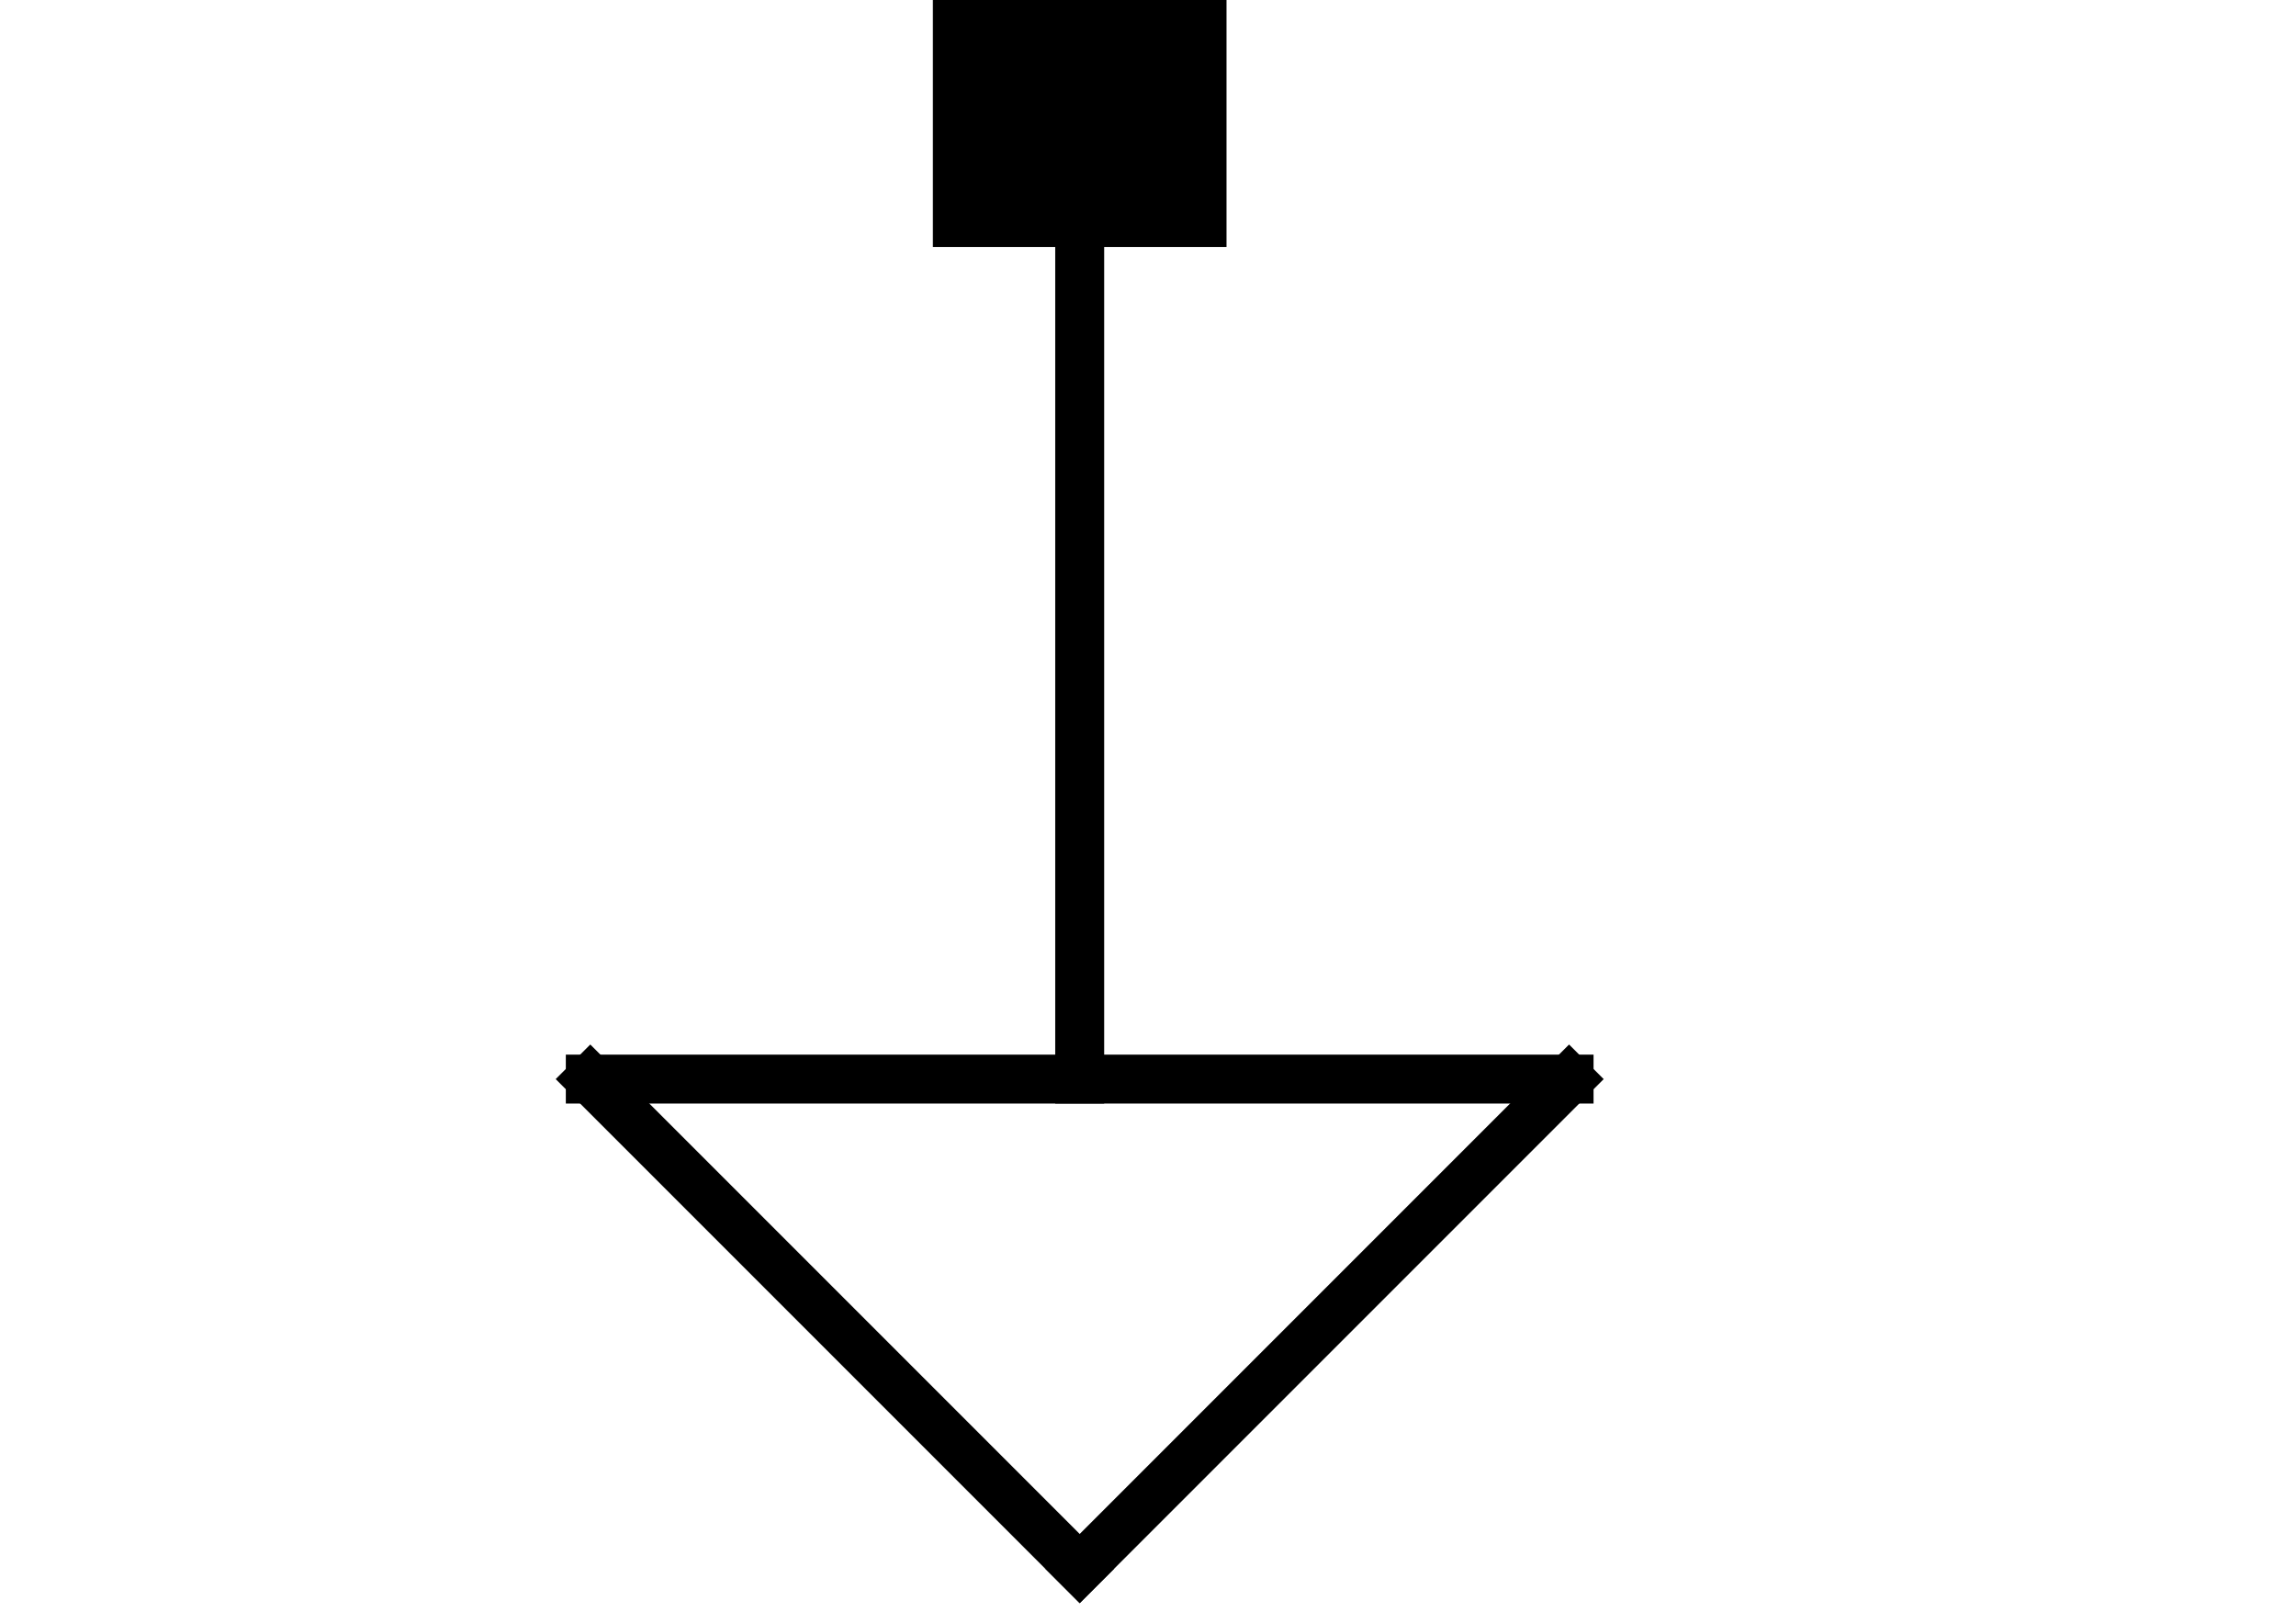 <?xml version="1.0" encoding="UTF-8" standalone="no"?>
<!-- Created with Inkscape (http://www.inkscape.org/) -->

<svg
   xmlns:dc="http://purl.org/dc/elements/1.1/"
   xmlns:cc="http://creativecommons.org/ns#"
   xmlns:rdf="http://www.w3.org/1999/02/22-rdf-syntax-ns#"
   xmlns:svg="http://www.w3.org/2000/svg"
   xmlns="http://www.w3.org/2000/svg"
   xmlns:inkscape="http://www.inkscape.org/namespaces/inkscape"
   version="1.1"
   width="1052.5"
   height="743.75"
   id="svg2"
   xml:space="preserve"><defs
     id="defs6"><clipPath
       id="clipPath12"><path
         d="M 0,0 595,0 595,842 0,842 0,0 z"
         inkscape:connector-curvature="0"
         id="path14" /></clipPath></defs><g
     transform="matrix(0,1.25,1.25,0,0,0)"
     clip-path="url(#clipPath12)"
     id="g10"><g
       transform="scale(0.1,0.1)"
       id="g16"><path
         d="m 3956.9,3959.5 -3589.439,0"
         inkscape:connector-curvature="0"
         id="path18"
         style="fill:none;stroke:#000000;stroke-width:179.472;stroke-linecap:square;stroke-linejoin:miter;stroke-miterlimit:10;stroke-opacity:1;stroke-dasharray:none" /><path
         d="m 3956.9,5754.22 0,-3589.44"
         inkscape:connector-curvature="0"
         id="path20"
         style="fill:none;stroke:#000000;stroke-width:179.472;stroke-linecap:square;stroke-linejoin:miter;stroke-miterlimit:10;stroke-opacity:1;stroke-dasharray:none" /><path
         d="M 3956.9,5754.22 5751.63,3959.5"
         inkscape:connector-curvature="0"
         id="path22"
         style="fill:none;stroke:#000000;stroke-width:179.472;stroke-linecap:square;stroke-linejoin:miter;stroke-miterlimit:10;stroke-opacity:1;stroke-dasharray:none" /><path
         d="M 3956.9,2164.78 5751.63,3959.5"
         inkscape:connector-curvature="0"
         id="path24"
         style="fill:none;stroke:#000000;stroke-width:179.472;stroke-linecap:square;stroke-linejoin:miter;stroke-miterlimit:10;stroke-opacity:1;stroke-dasharray:none" /><path
         d="m 0,3421.08 905.879,0 0,1076.83 -905.879,0 0,-1076.83 z"
         inkscape:connector-curvature="0"
         id="path26"
         style="fill:#000000;fill-opacity:1;fill-rule:nonzero;stroke:none" /></g></g></svg>